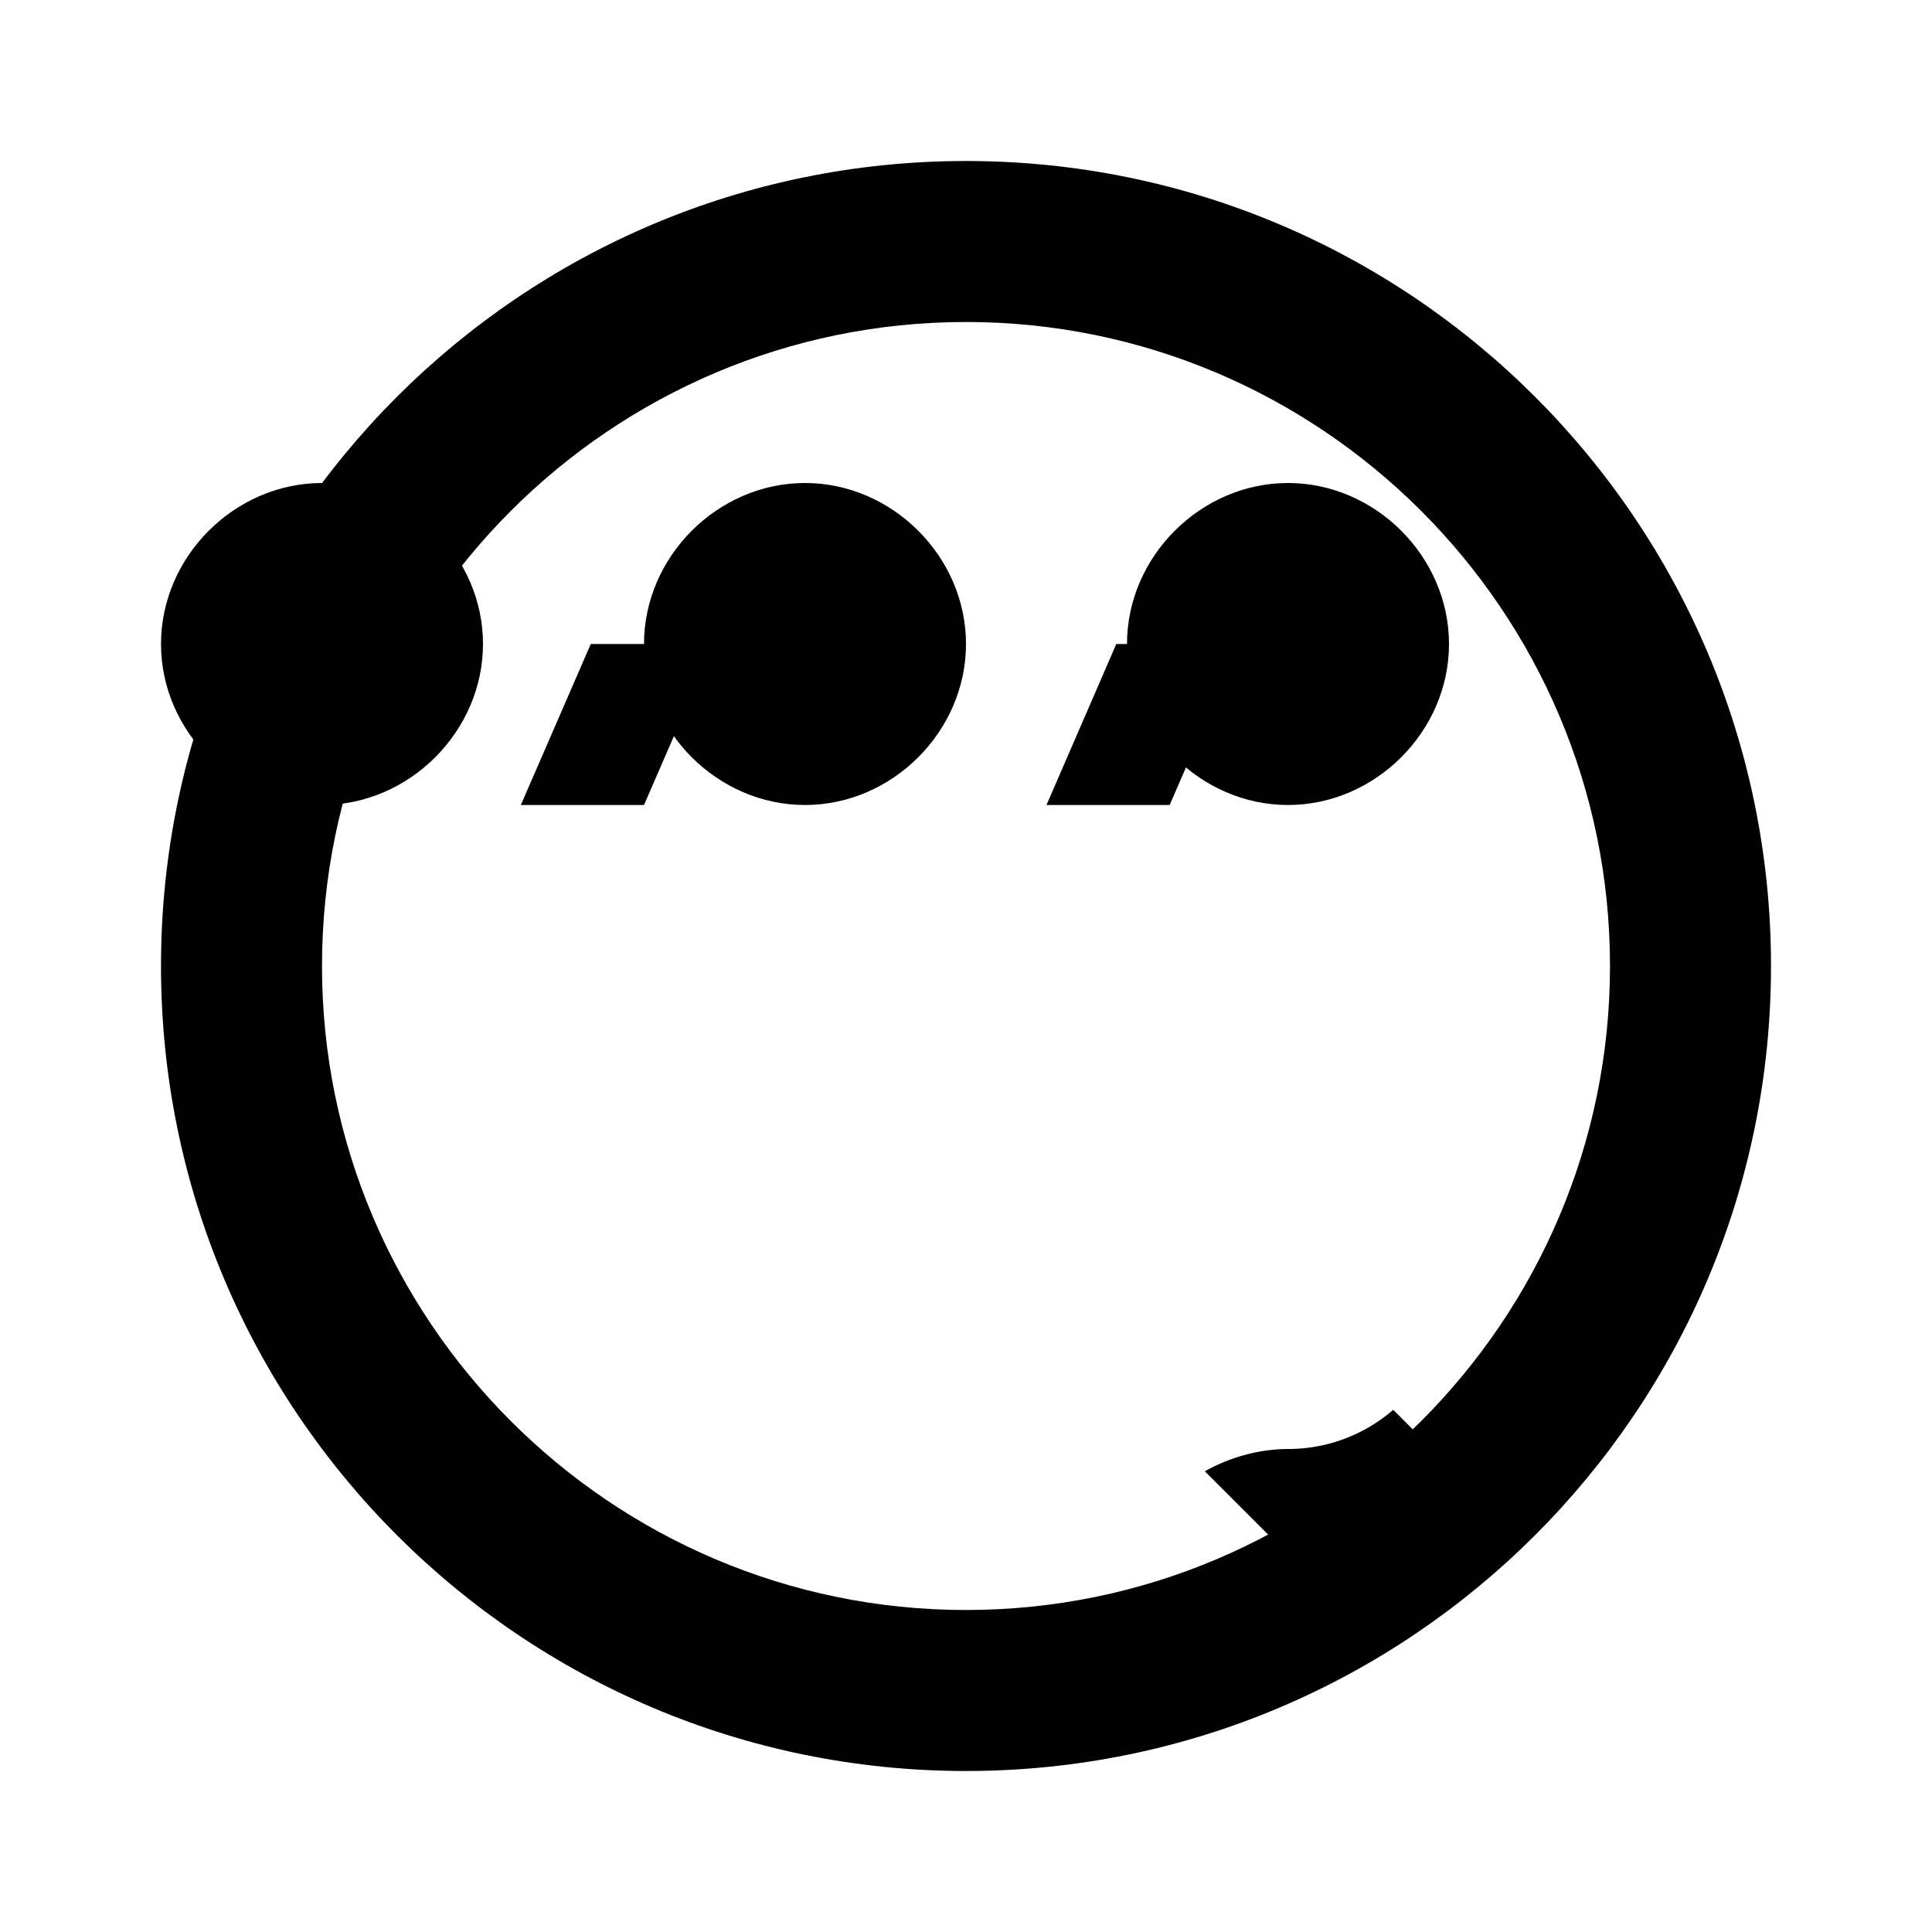 <svg xmlns="http://www.w3.org/2000/svg" class="icon icon-graffiti-art" viewBox="0 0 24 24">
    <path d="M12 2C6.48 2 2 6.48 2 12s4.48 10 10 10 10-4.48 10-10S17.52 2 12 2zm0 18c-4.41 0-8-3.59-8-8s3.59-8 8-8 8 3.59 8 8-3.59 8-8 8z"/>
    <path d="M0 0h24v24H0z" fill="none"/>
    <path d="M6.47 10h1.53l.869-2H7.339M13 10h1.53l.867-2h-1.53M16.007 20c1.075 0 2.08-.444 2.727-1.06l-1.427-1.427A1.989 1.989 0 0 1 16.007 18c-.365 0-.729.102-1.04.277l1.407 1.406A2.319 2.319 0 0 1 16.007 20z"/>
    <path d="M16 6c-1.085 0-2 .915-2 2s.915 2 2 2 2-.915 2-2-.915-2-2-2zm-6 0c-1.085 0-2 .915-2 2s.915 2 2 2 2-.915 2-2-.915-2-2-2zm-6 0c-1.085 0-2 .915-2 2s.915 2 2 2 2-.915 2-2-.915-2-2-2z"/>
</svg>